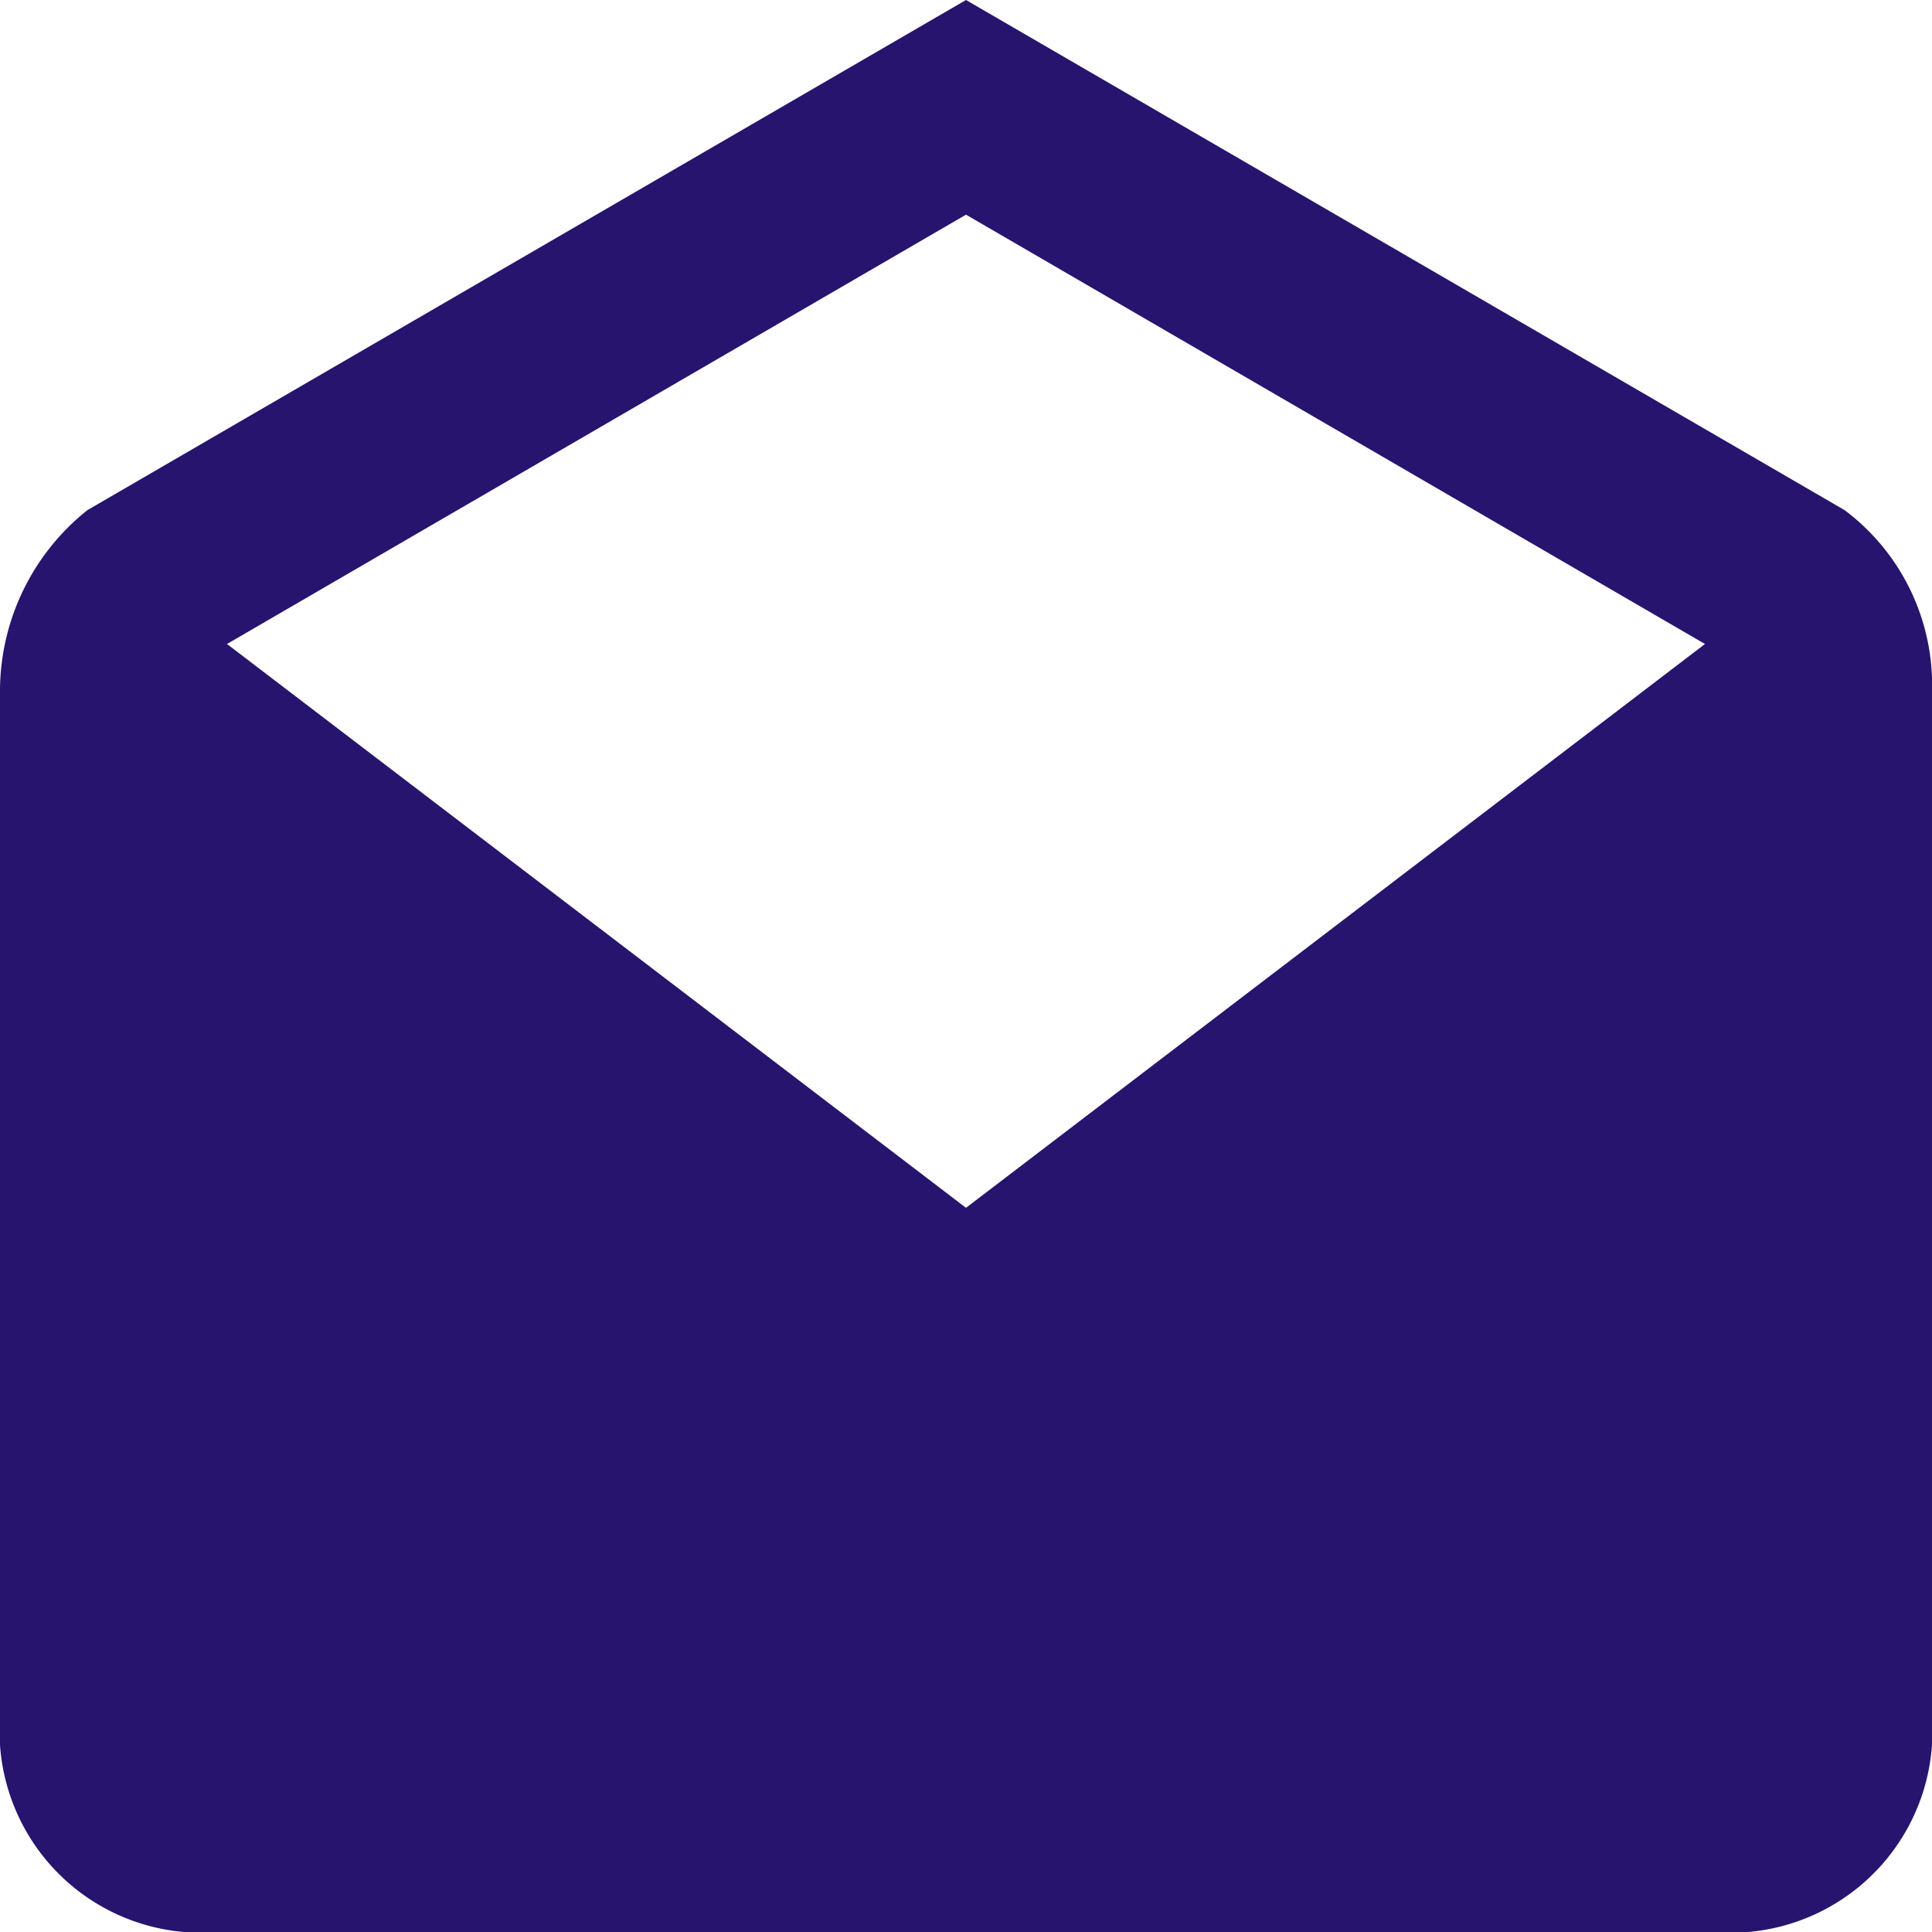 <svg xmlns="http://www.w3.org/2000/svg" width="18" height="18" viewBox="0 0 18 18">
  <path id="Icon_ionic-md-mail-open" data-name="Icon ionic-md-mail-open" d="M20.25,10.953a2.038,2.038,0,0,0-.814-1.7L11.25,4.5,3.064,9.253a2.158,2.158,0,0,0-.814,1.7V20.5a1.879,1.879,0,0,0,1.714,2H18.536a1.879,1.879,0,0,0,1.714-2Zm-9,4.8L4.365,10.5l6.885-4,6.885,4Z" transform="translate(-2.25 -4.5)" fill="#27146e"/>
</svg>
